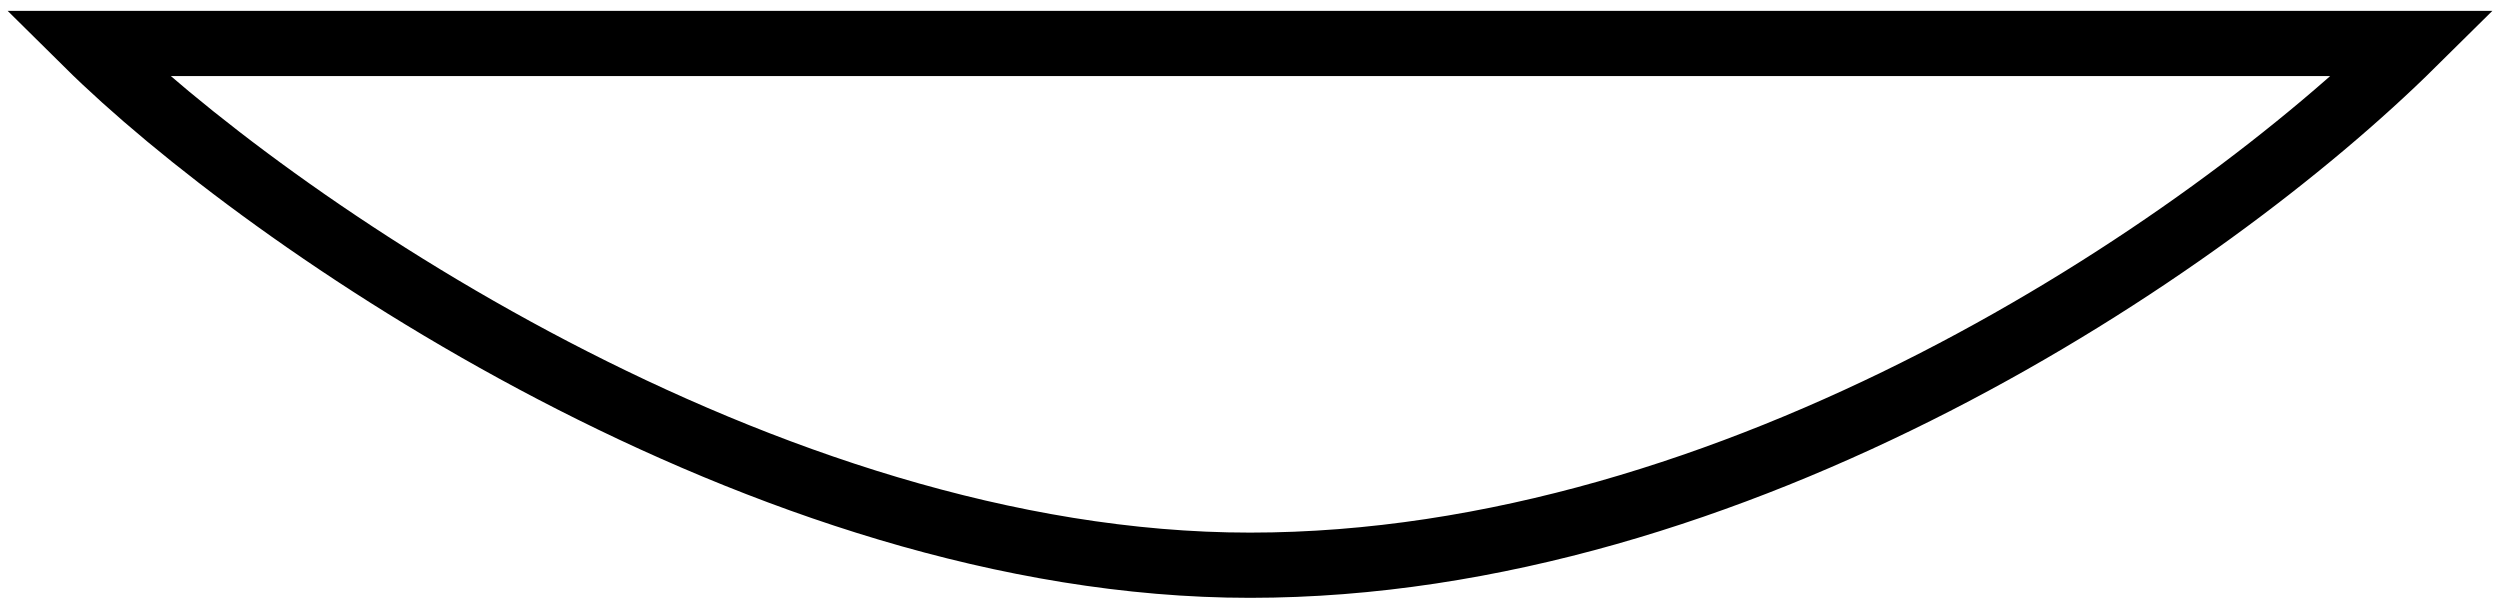 <svg width="115" height="28" viewBox="0 0 115 28" fill="none" xmlns="http://www.w3.org/2000/svg">
<path d="M111 2H4C12.203 10.118 35.159 26 57.5 26C79.841 26 101.37 11.529 111 2Z" stroke="black" stroke-width="3"/>
</svg>
